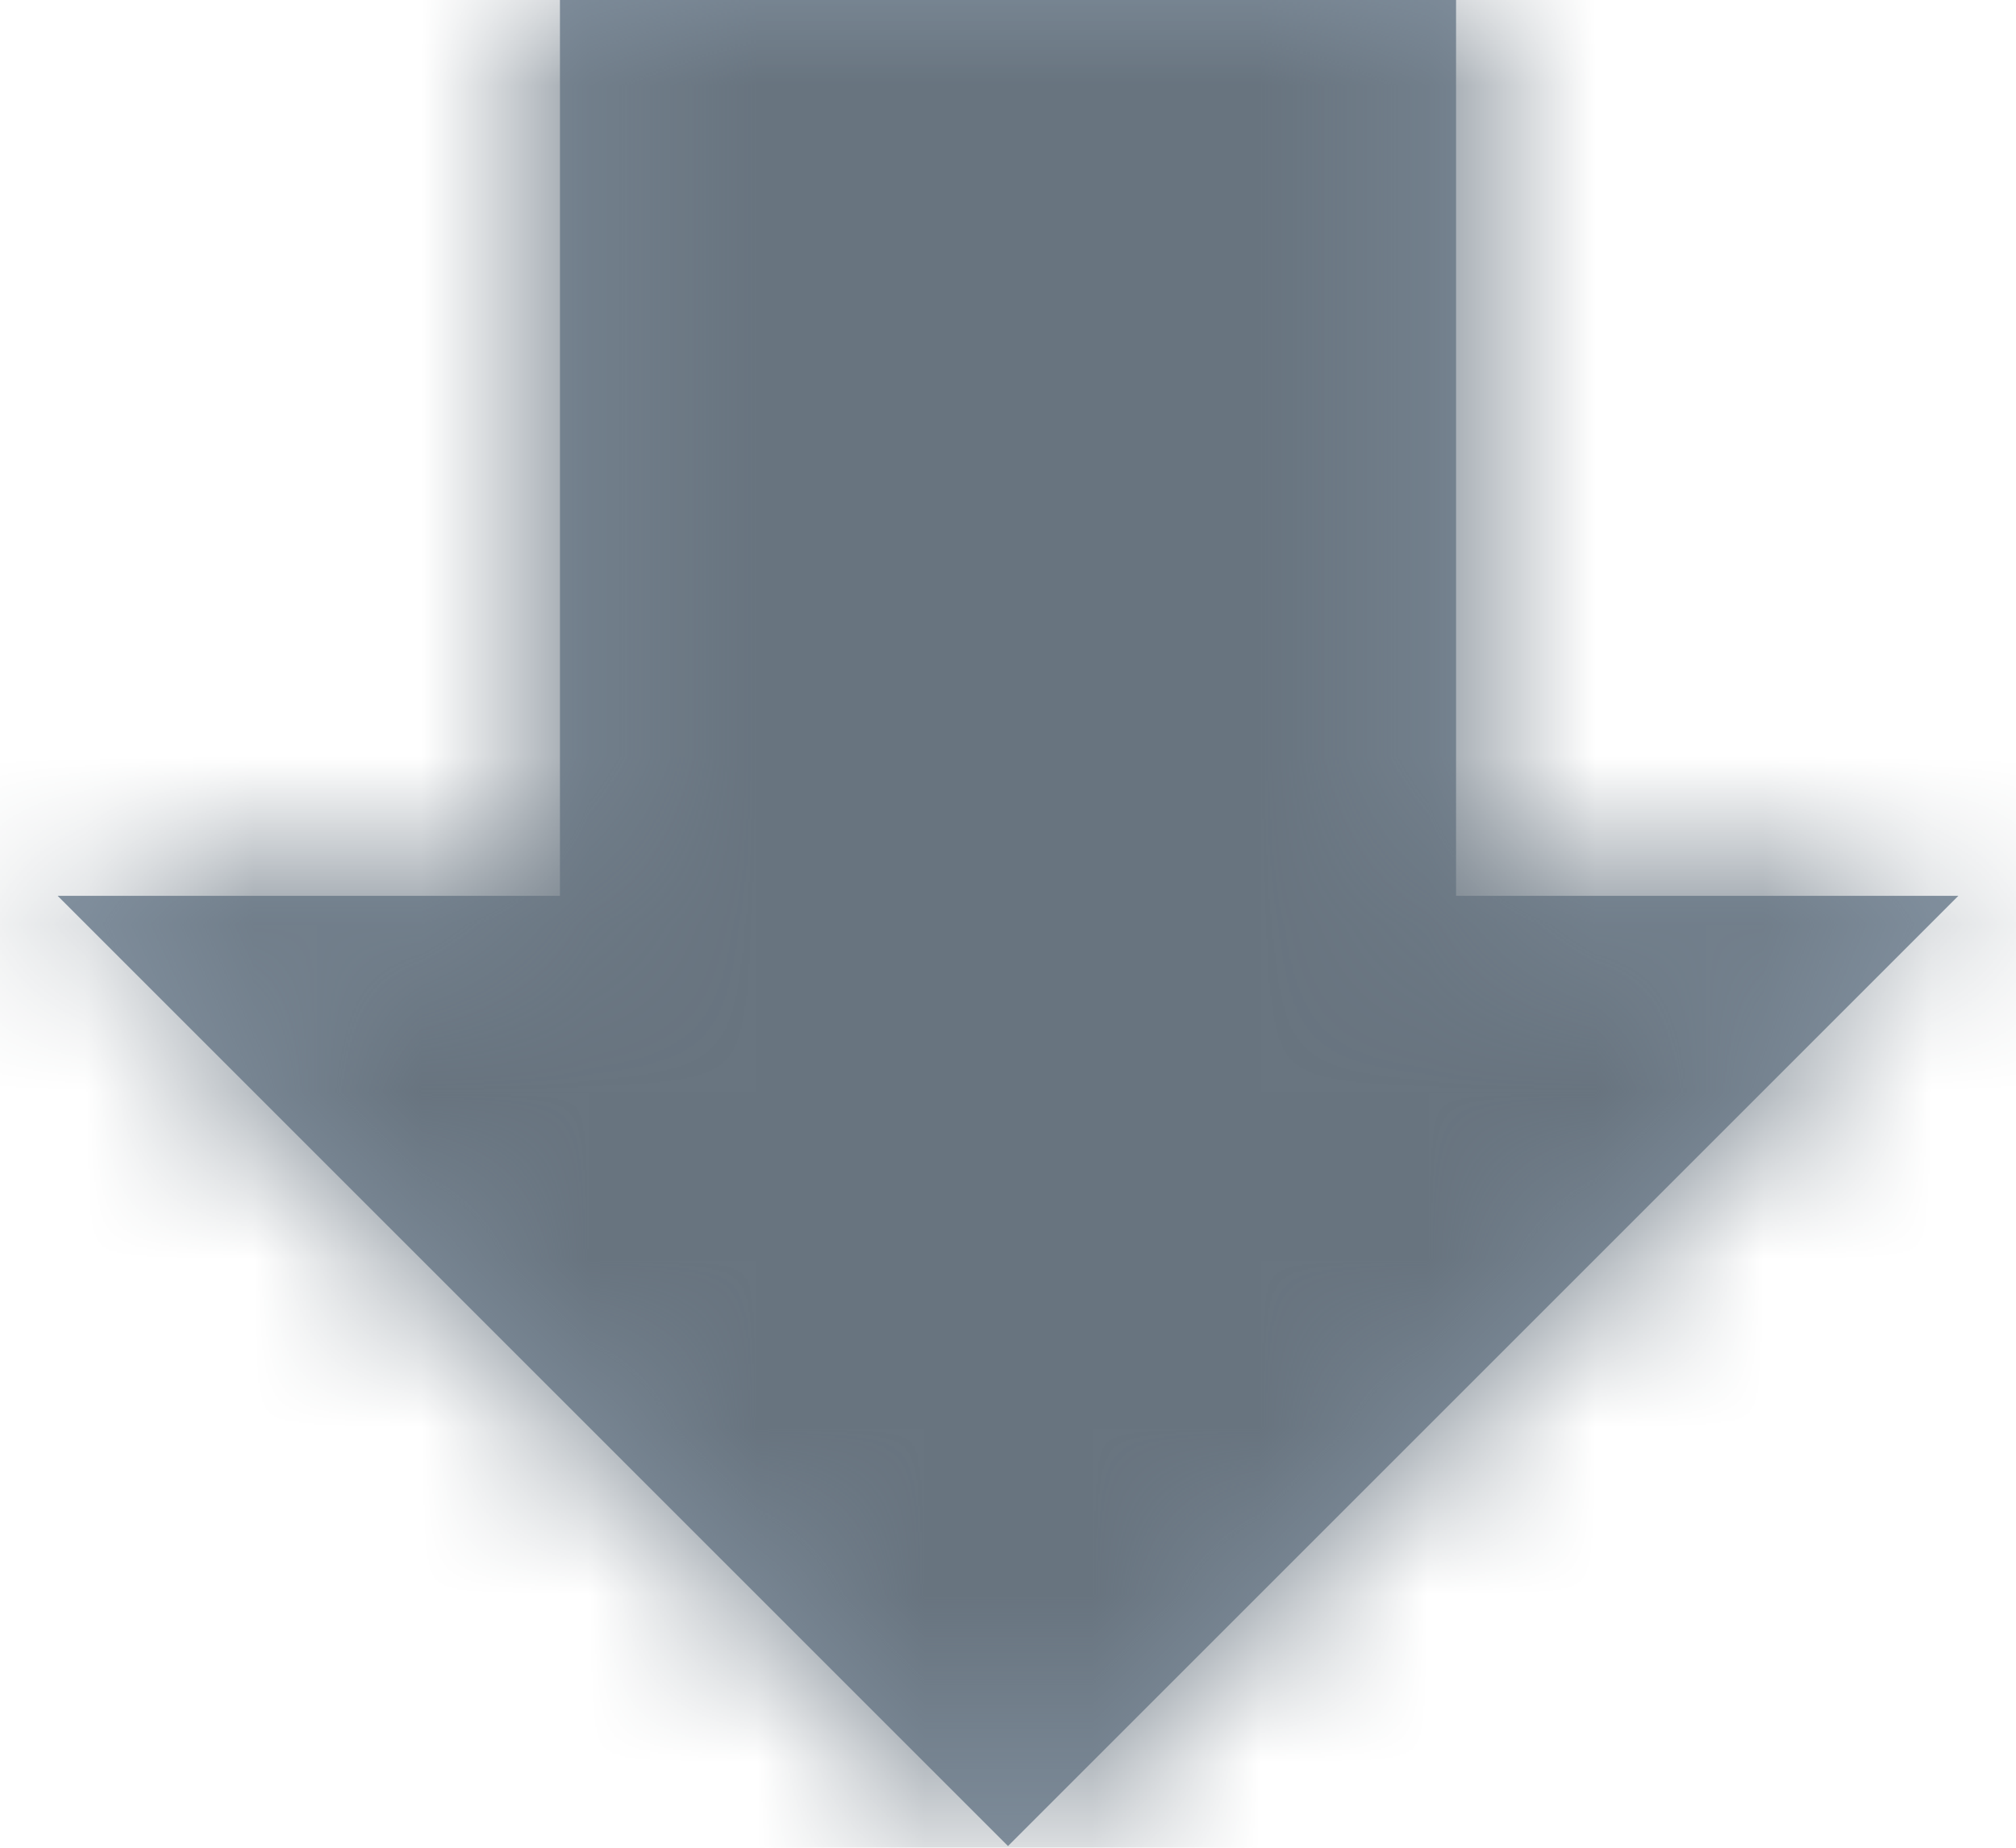 <svg xmlns="http://www.w3.org/2000/svg" xmlns:xlink="http://www.w3.org/1999/xlink" width="12" height="11" viewBox="0 0 12 11">
    <defs>
        <path id="xeqtagel1a" d="M5.333 2h5.334v5.333h2.99L8 12.99 2.343 7.333h2.99V2z"/>
    </defs>
    <g fill="none" fill-rule="evenodd" transform="translate(-2 -2)">
        <mask id="zemw0o9vjb" fill="#fff">
            <use xlink:href="#xeqtagel1a"/>
        </mask>
        <use fill="#8493A2" xlink:href="#xeqtagel1a"/>
        <g fill="#68747F" mask="url(#zemw0o9vjb)">
            <path d="M0 0H16V16H0z"/>
        </g>
    </g>
</svg>
